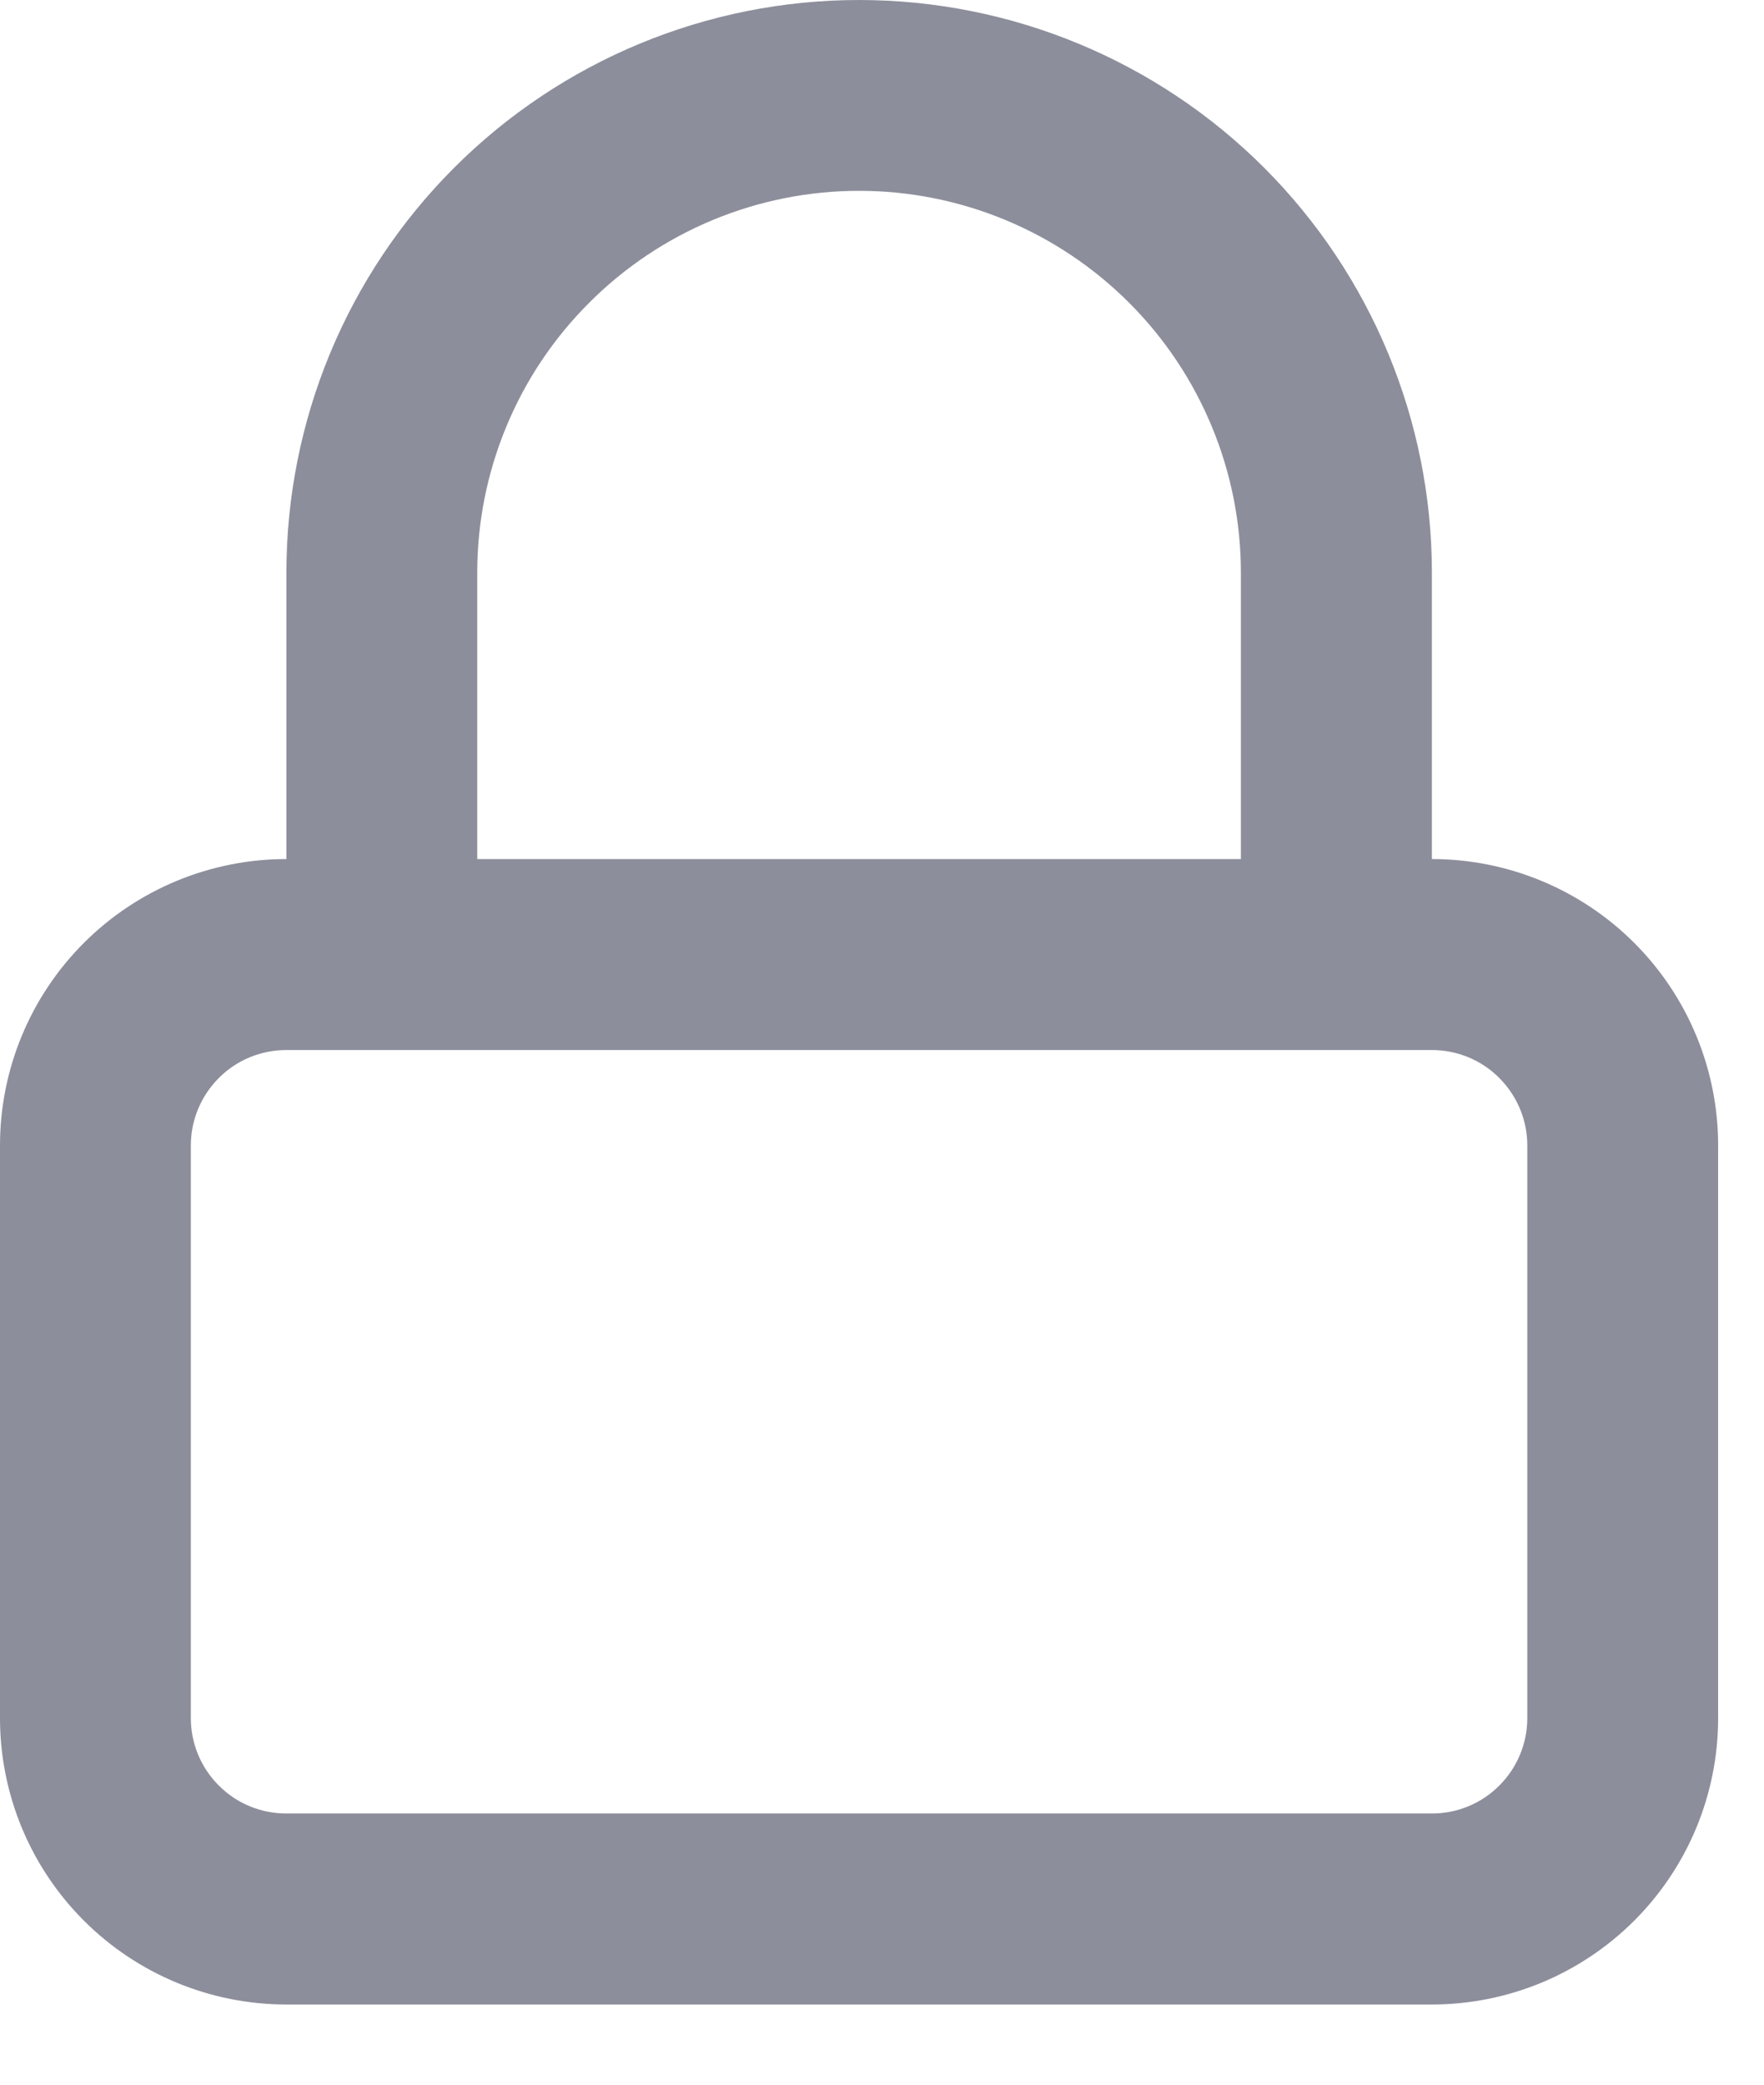 <svg width="11" height="13" viewBox="0 0 11 13" fill="none" xmlns="http://www.w3.org/2000/svg">
<path fill-rule="evenodd" clip-rule="evenodd" d="M8.929 5.357C9.402 5.357 9.856 5.545 10.191 5.88C10.526 6.215 10.714 6.669 10.714 7.143V10.714C10.714 11.188 10.526 11.642 10.191 11.977C9.856 12.312 9.402 12.5 8.929 12.5H1.786C1.312 12.5 0.858 12.312 0.523 11.977C0.188 11.642 0 11.188 0 10.714V7.143C0 6.669 0.188 6.215 0.523 5.88C0.858 5.545 1.312 5.357 1.786 5.357V3.571C1.786 2.624 2.162 1.716 2.832 1.046C3.502 0.376 4.41 0 5.357 0C6.304 0 7.213 0.376 7.883 1.046C8.552 1.716 8.929 2.624 8.929 3.571V5.357ZM5.357 1.19C5.989 1.19 6.594 1.441 7.041 1.888C7.487 2.334 7.738 2.94 7.738 3.571V5.357H2.976V3.571C2.976 2.94 3.227 2.334 3.674 1.888C4.12 1.441 4.726 1.19 5.357 1.19ZM8.929 6.548H1.786C1.628 6.548 1.476 6.61 1.365 6.722C1.253 6.834 1.19 6.985 1.19 7.143V10.714C1.19 10.872 1.253 11.024 1.365 11.135C1.476 11.247 1.628 11.309 1.786 11.309H8.929C9.086 11.309 9.238 11.247 9.349 11.135C9.461 11.024 9.524 10.872 9.524 10.714V7.143C9.524 6.985 9.461 6.834 9.349 6.722C9.238 6.61 9.086 6.548 8.929 6.548Z" fill="#8C8E9B"/>
</svg>
